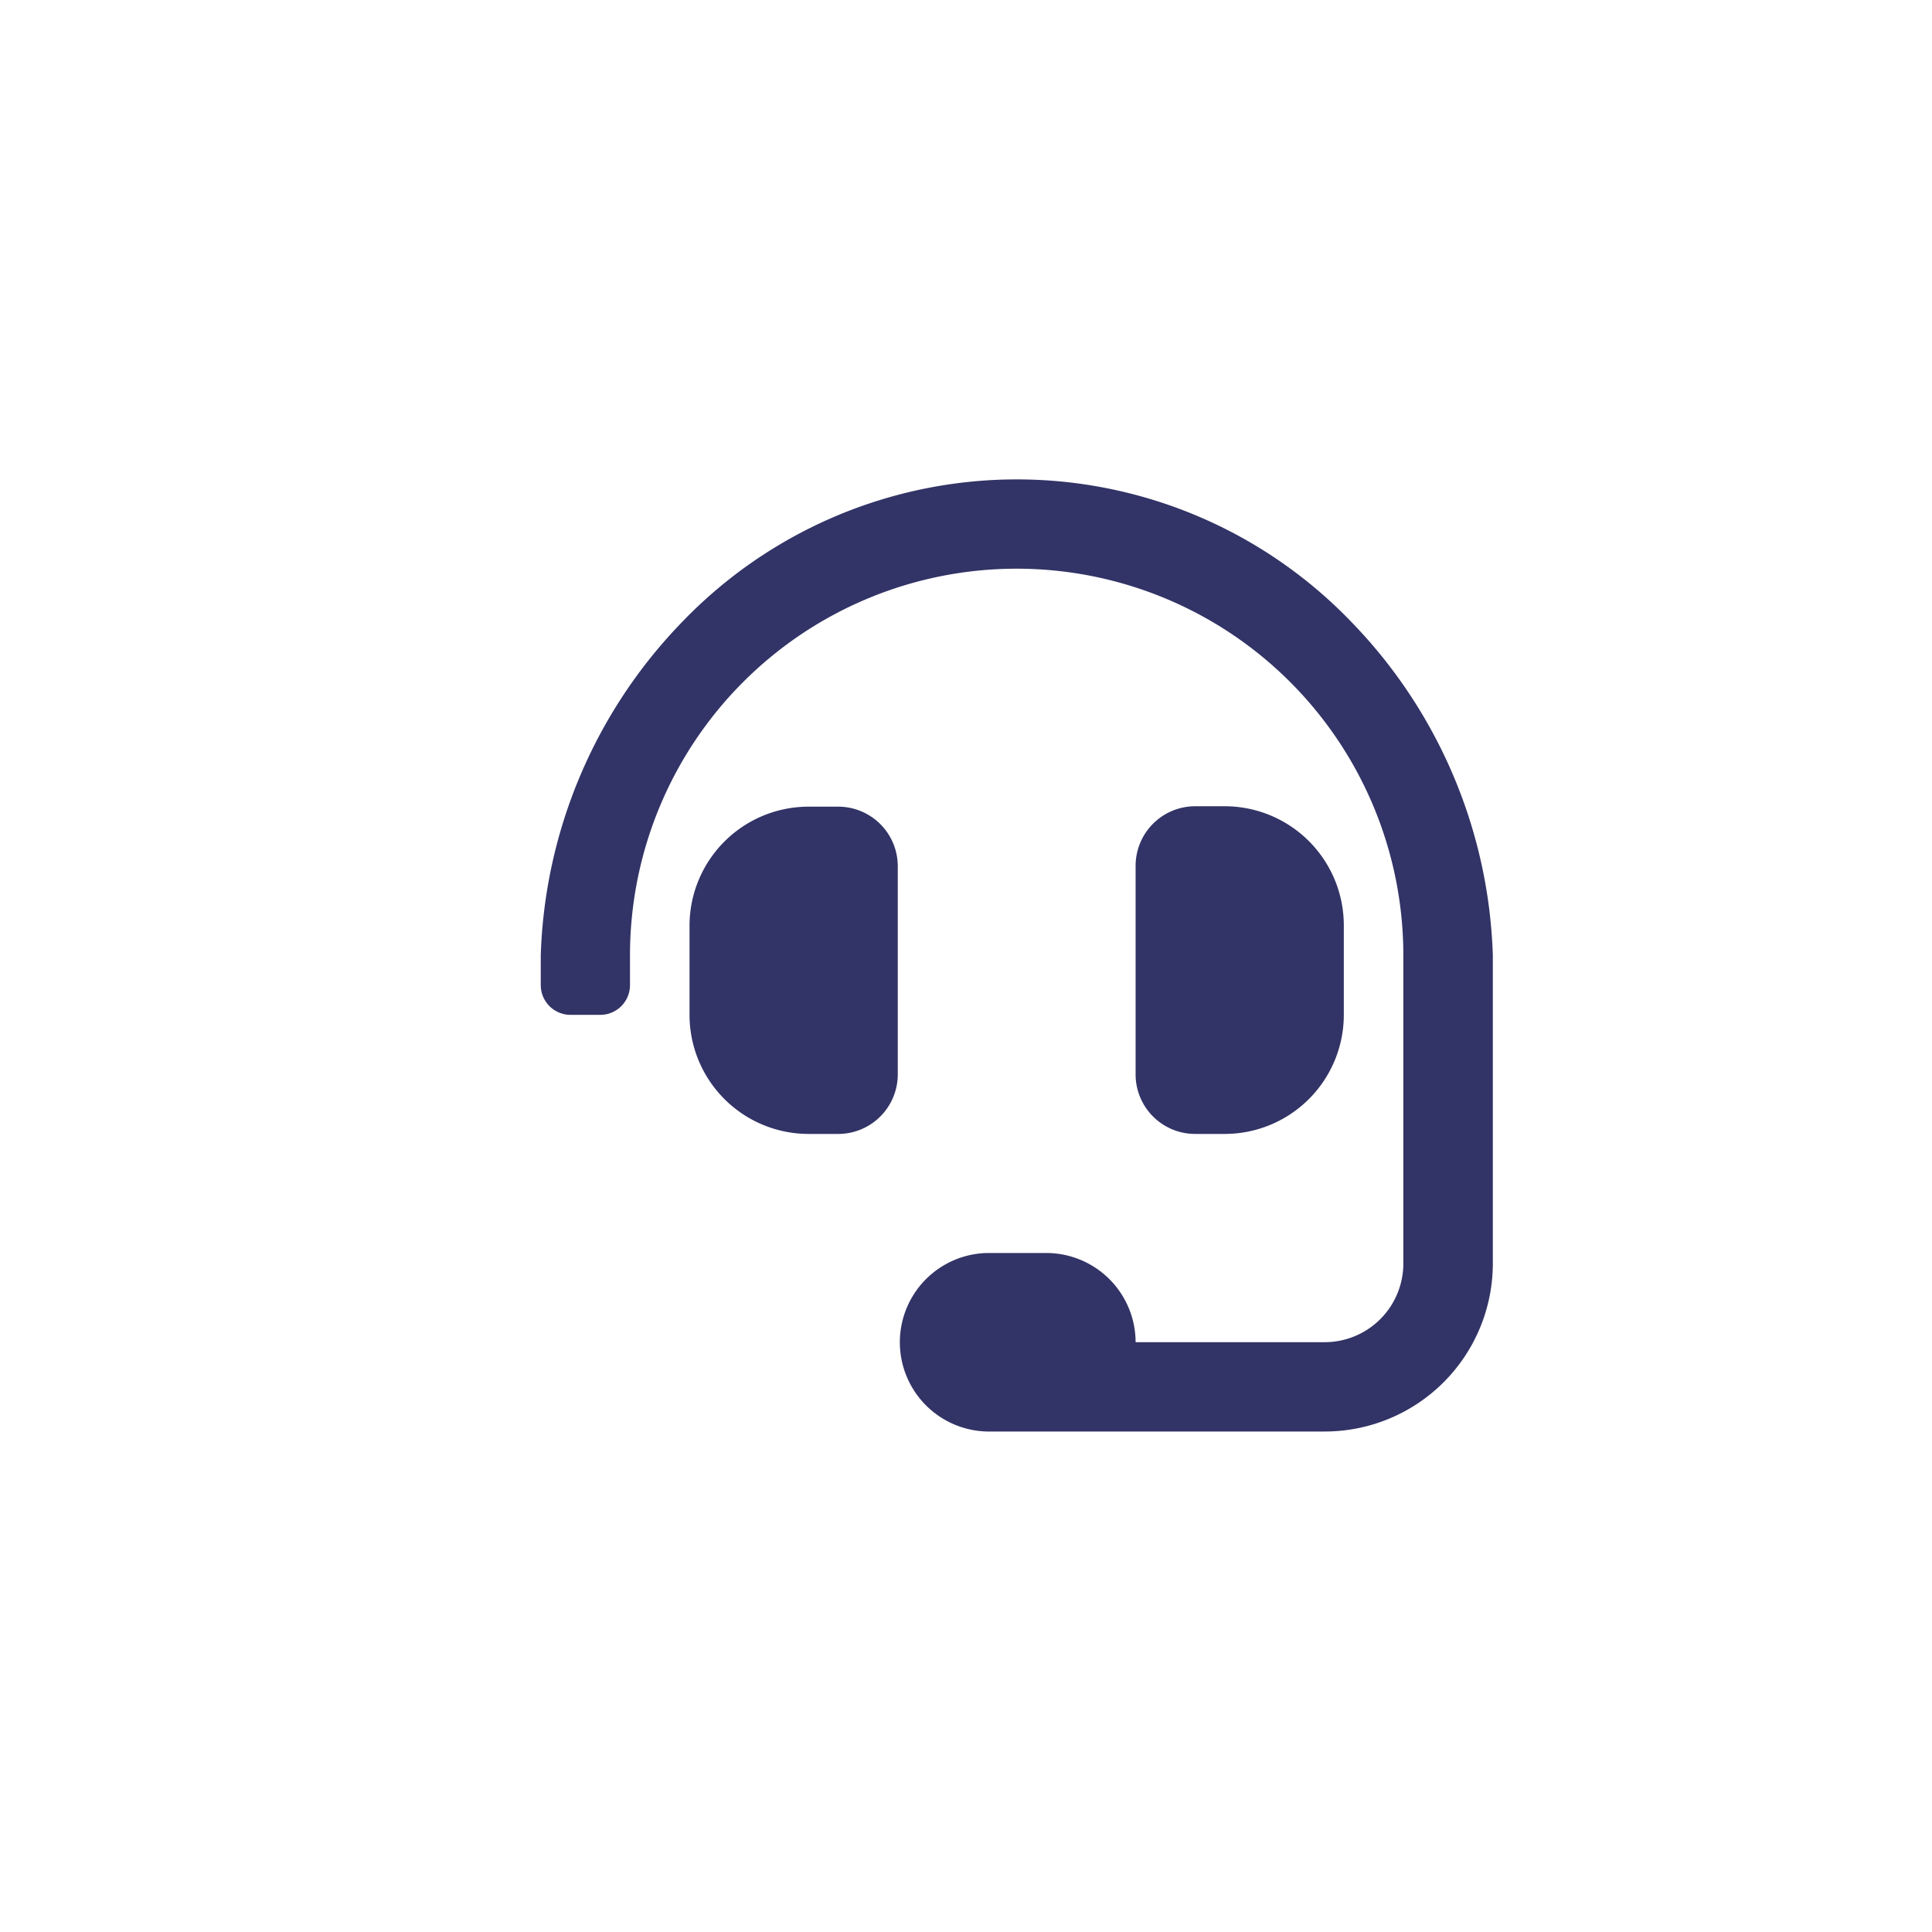 <svg xmlns="http://www.w3.org/2000/svg" width="38" height="38" viewBox="0 0 38 38">
  <defs>
    <style>
      .cls-1 {
        fill: rgba(255,96,96,0);
      }

      .cls-2 {
        fill: #323366;
      }
    </style>
  </defs>
  <g id="icon" transform="translate(0)">
    <rect id="bg" class="cls-1" width="38" height="38"/>
    <g id="headset-solid" transform="translate(10.636 9.429)">
      <path id="Shape" class="cls-2" d="M15.424,18.727H8.777a1.756,1.756,0,0,1,0-3.511H9.948A1.758,1.758,0,0,1,11.7,16.97h3.72a1.548,1.548,0,0,0,1.546-1.546c0-.248,0-5.976,0-6.062a7.605,7.605,0,1,0-15.211,0v.585a.585.585,0,0,1-.584.585H.585A.586.586,0,0,1,0,9.948V9.363A9.86,9.86,0,0,1,2.785,2.8a9.126,9.126,0,0,1,13.155,0,9.859,9.859,0,0,1,2.786,6.563v6.062A3.306,3.306,0,0,1,15.424,18.727Zm-1.965-5.853h-.585A1.171,1.171,0,0,1,11.7,11.7v-4.1a1.172,1.172,0,0,1,1.17-1.171h.585a2.343,2.343,0,0,1,2.34,2.34v1.756A2.343,2.343,0,0,1,13.459,12.874Zm-7.608,0H5.266a2.343,2.343,0,0,1-2.34-2.34V8.777a2.343,2.343,0,0,1,2.34-2.34h.585A1.172,1.172,0,0,1,7.022,7.608v4.1A1.172,1.172,0,0,1,5.852,12.874Z"/>
    </g>
  </g>
</svg>
